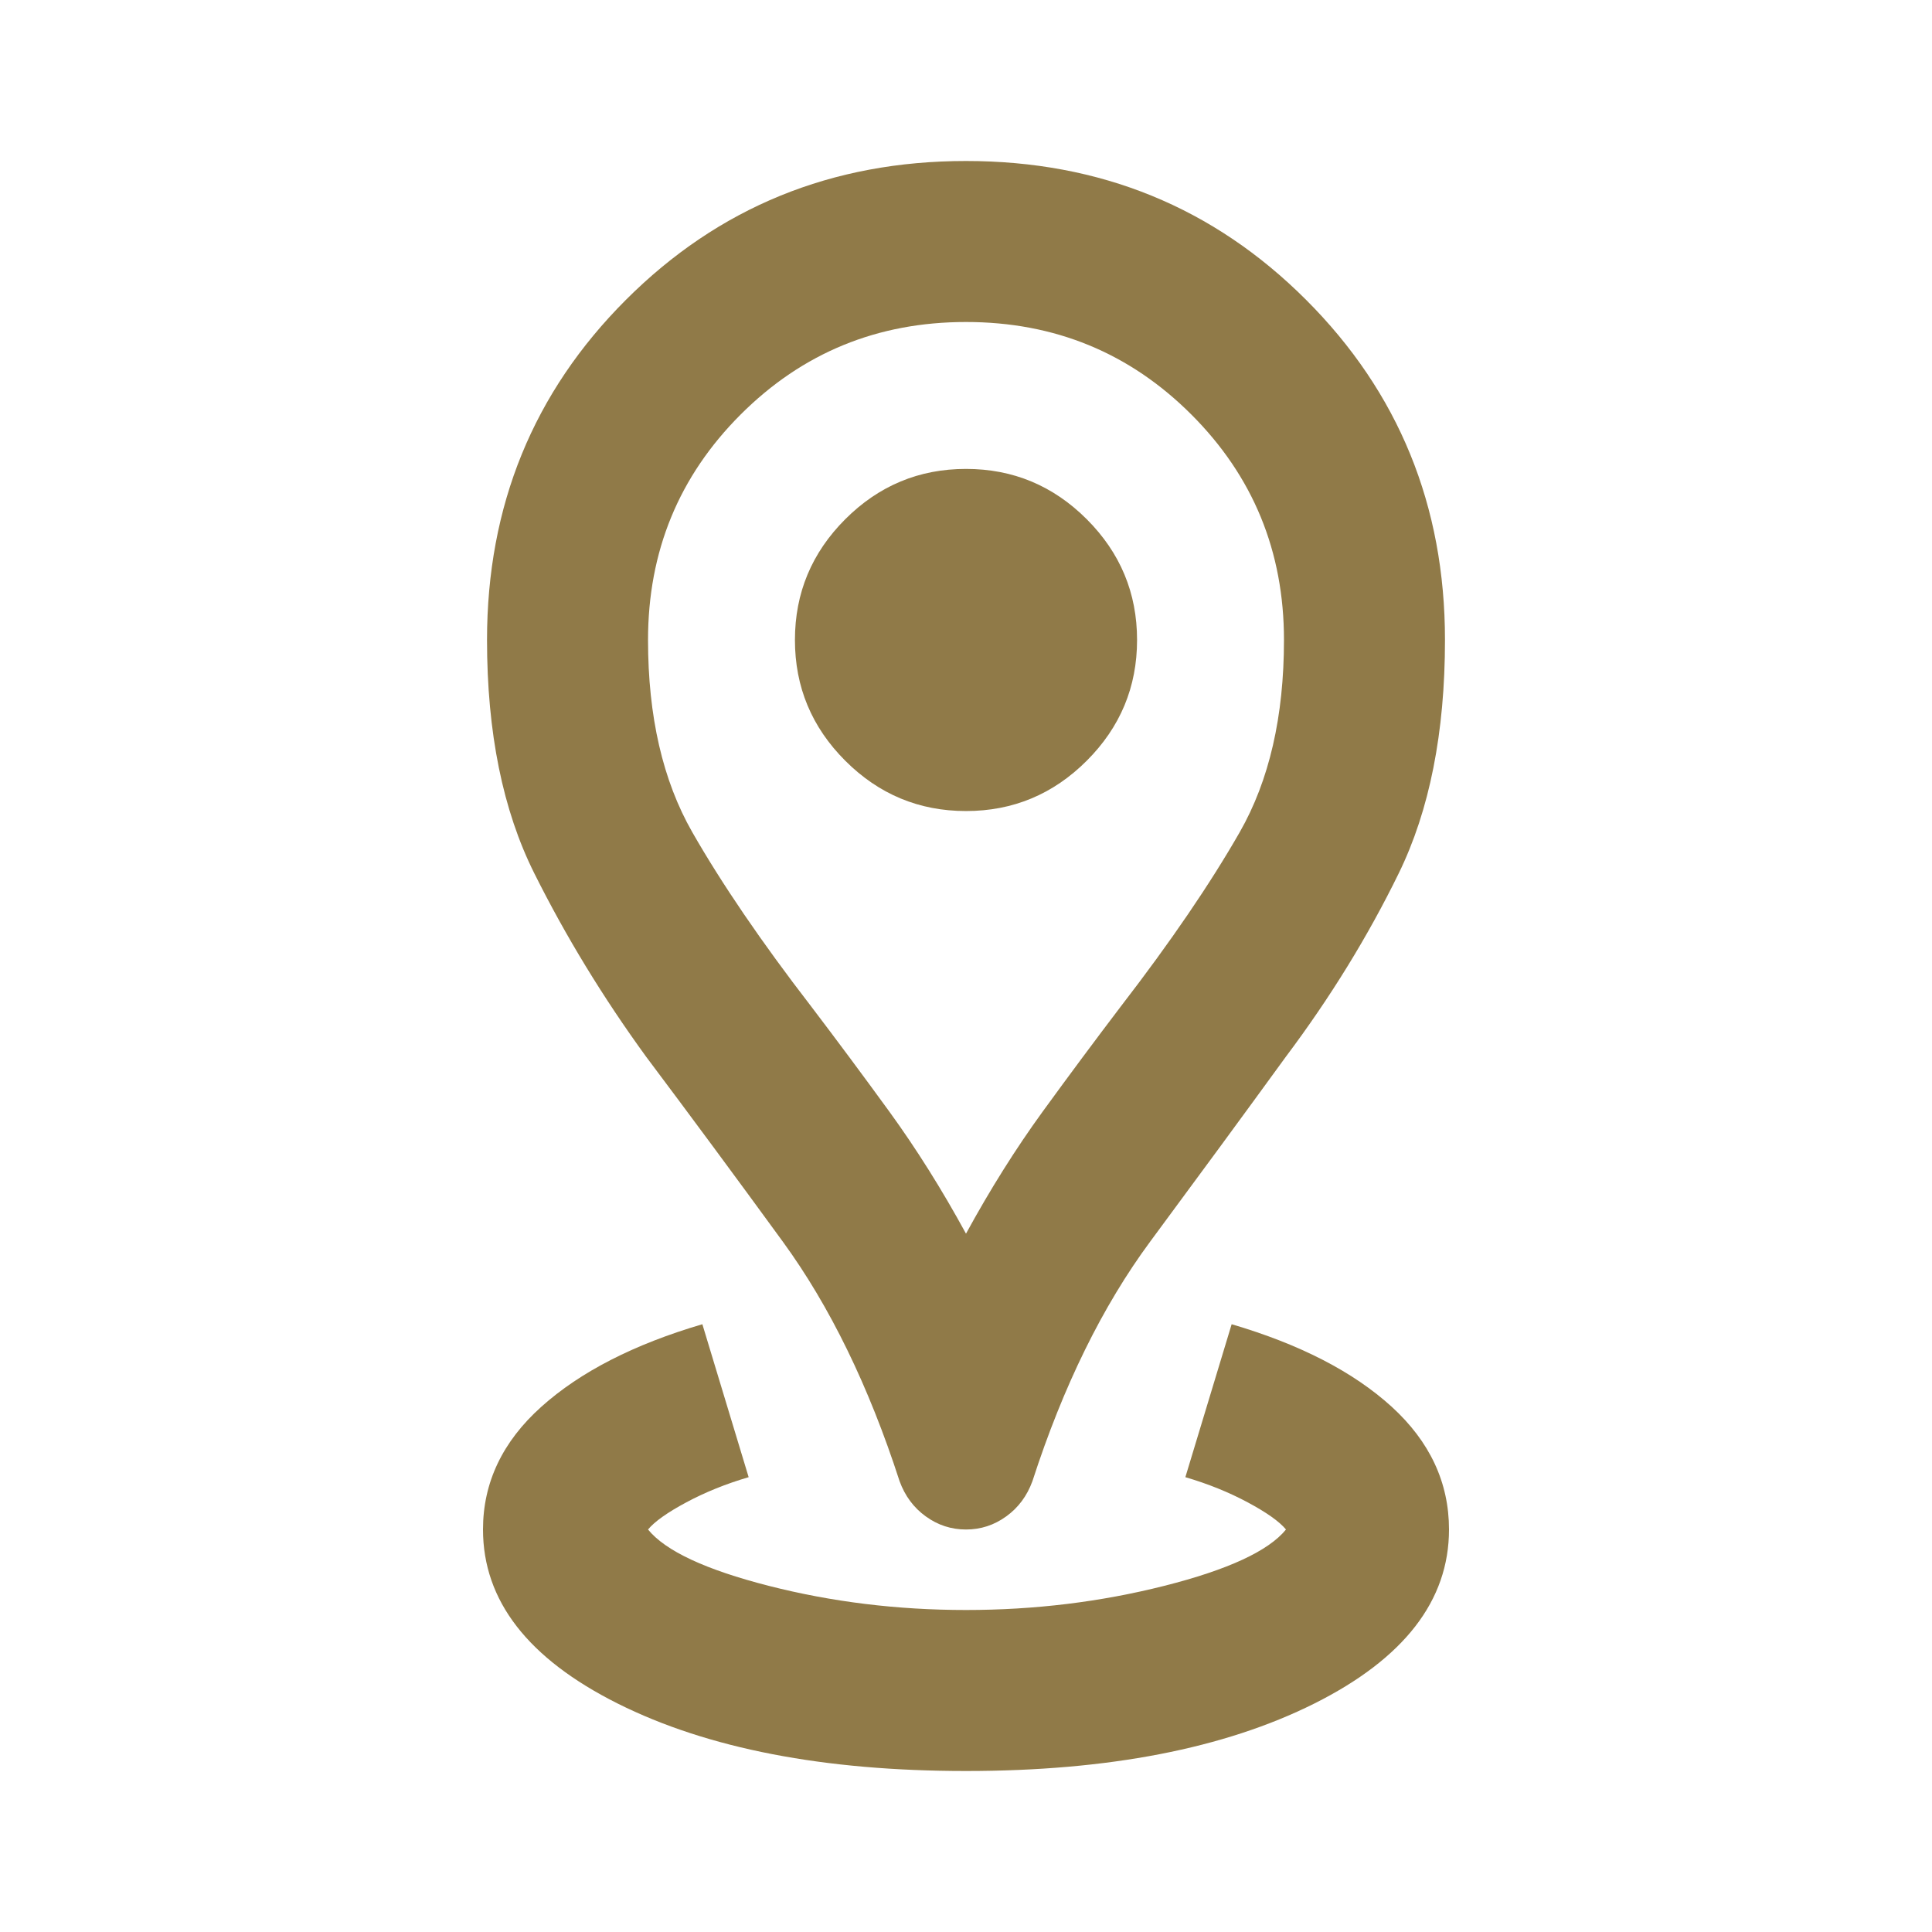 <svg width="24" height="24" viewBox="0 0 24 24" fill="none" xmlns="http://www.w3.org/2000/svg">
<g id="distance">
<mask id="mask0_969_630" style="mask-type:alpha" maskUnits="userSpaceOnUse" x="0" y="0" width="24" height="24">
<rect id="Bounding box" width="24" height="24" fill="#D9D9D9"/>
</mask>
<g mask="url(#mask0_969_630)">
<path id="distance_2" d="M12 22C10.233 22 8.792 21.721 7.675 21.163C6.558 20.604 6 19.883 6 19C6 18.417 6.242 17.908 6.725 17.475C7.208 17.042 7.875 16.7 8.725 16.45L9.3 18.35C9.017 18.433 8.758 18.538 8.525 18.663C8.292 18.788 8.133 18.9 8.05 19C8.267 19.267 8.767 19.5 9.55 19.7C10.333 19.9 11.15 20 12 20C12.85 20 13.671 19.9 14.463 19.7C15.254 19.5 15.758 19.267 15.975 19C15.892 18.9 15.733 18.788 15.5 18.663C15.267 18.538 15.008 18.433 14.725 18.35L15.3 16.45C16.15 16.7 16.812 17.042 17.288 17.475C17.762 17.908 18 18.417 18 19C18 19.883 17.442 20.604 16.325 21.163C15.208 21.721 13.767 22 12 22ZM12 15.325C12.3 14.775 12.617 14.271 12.95 13.812C13.283 13.354 13.608 12.917 13.925 12.5C14.542 11.7 15.033 10.979 15.4 10.338C15.767 9.696 15.95 8.9 15.95 7.95C15.95 6.85 15.567 5.917 14.8 5.15C14.033 4.383 13.1 4 12 4C10.9 4 9.967 4.383 9.2 5.15C8.433 5.917 8.05 6.85 8.05 7.95C8.05 8.9 8.233 9.696 8.6 10.338C8.967 10.979 9.458 11.7 10.075 12.5C10.392 12.917 10.717 13.354 11.05 13.812C11.383 14.271 11.7 14.775 12 15.325ZM12 19C11.817 19 11.65 18.946 11.5 18.837C11.35 18.729 11.242 18.583 11.175 18.4C10.792 17.217 10.308 16.225 9.725 15.425C9.142 14.625 8.575 13.858 8.025 13.125C7.492 12.392 7.029 11.633 6.638 10.85C6.246 10.067 6.05 9.1 6.05 7.95C6.05 6.283 6.625 4.875 7.775 3.725C8.925 2.575 10.333 2 12 2C13.667 2 15.075 2.575 16.225 3.725C17.375 4.875 17.95 6.283 17.95 7.95C17.95 9.1 17.758 10.067 17.375 10.85C16.992 11.633 16.525 12.392 15.975 13.125C15.442 13.858 14.879 14.625 14.287 15.425C13.696 16.225 13.208 17.217 12.825 18.4C12.758 18.583 12.65 18.729 12.5 18.837C12.35 18.946 12.183 19 12 19ZM12 10.075C12.583 10.075 13.083 9.867 13.5 9.45C13.917 9.033 14.125 8.533 14.125 7.95C14.125 7.367 13.917 6.867 13.5 6.45C13.083 6.033 12.583 5.825 12 5.825C11.417 5.825 10.917 6.033 10.5 6.45C10.083 6.867 9.875 7.367 9.875 7.95C9.875 8.533 10.083 9.033 10.5 9.45C10.917 9.867 11.417 10.075 12 10.075Z" fill="#907A48"/>
</g>
</g>
</svg>
